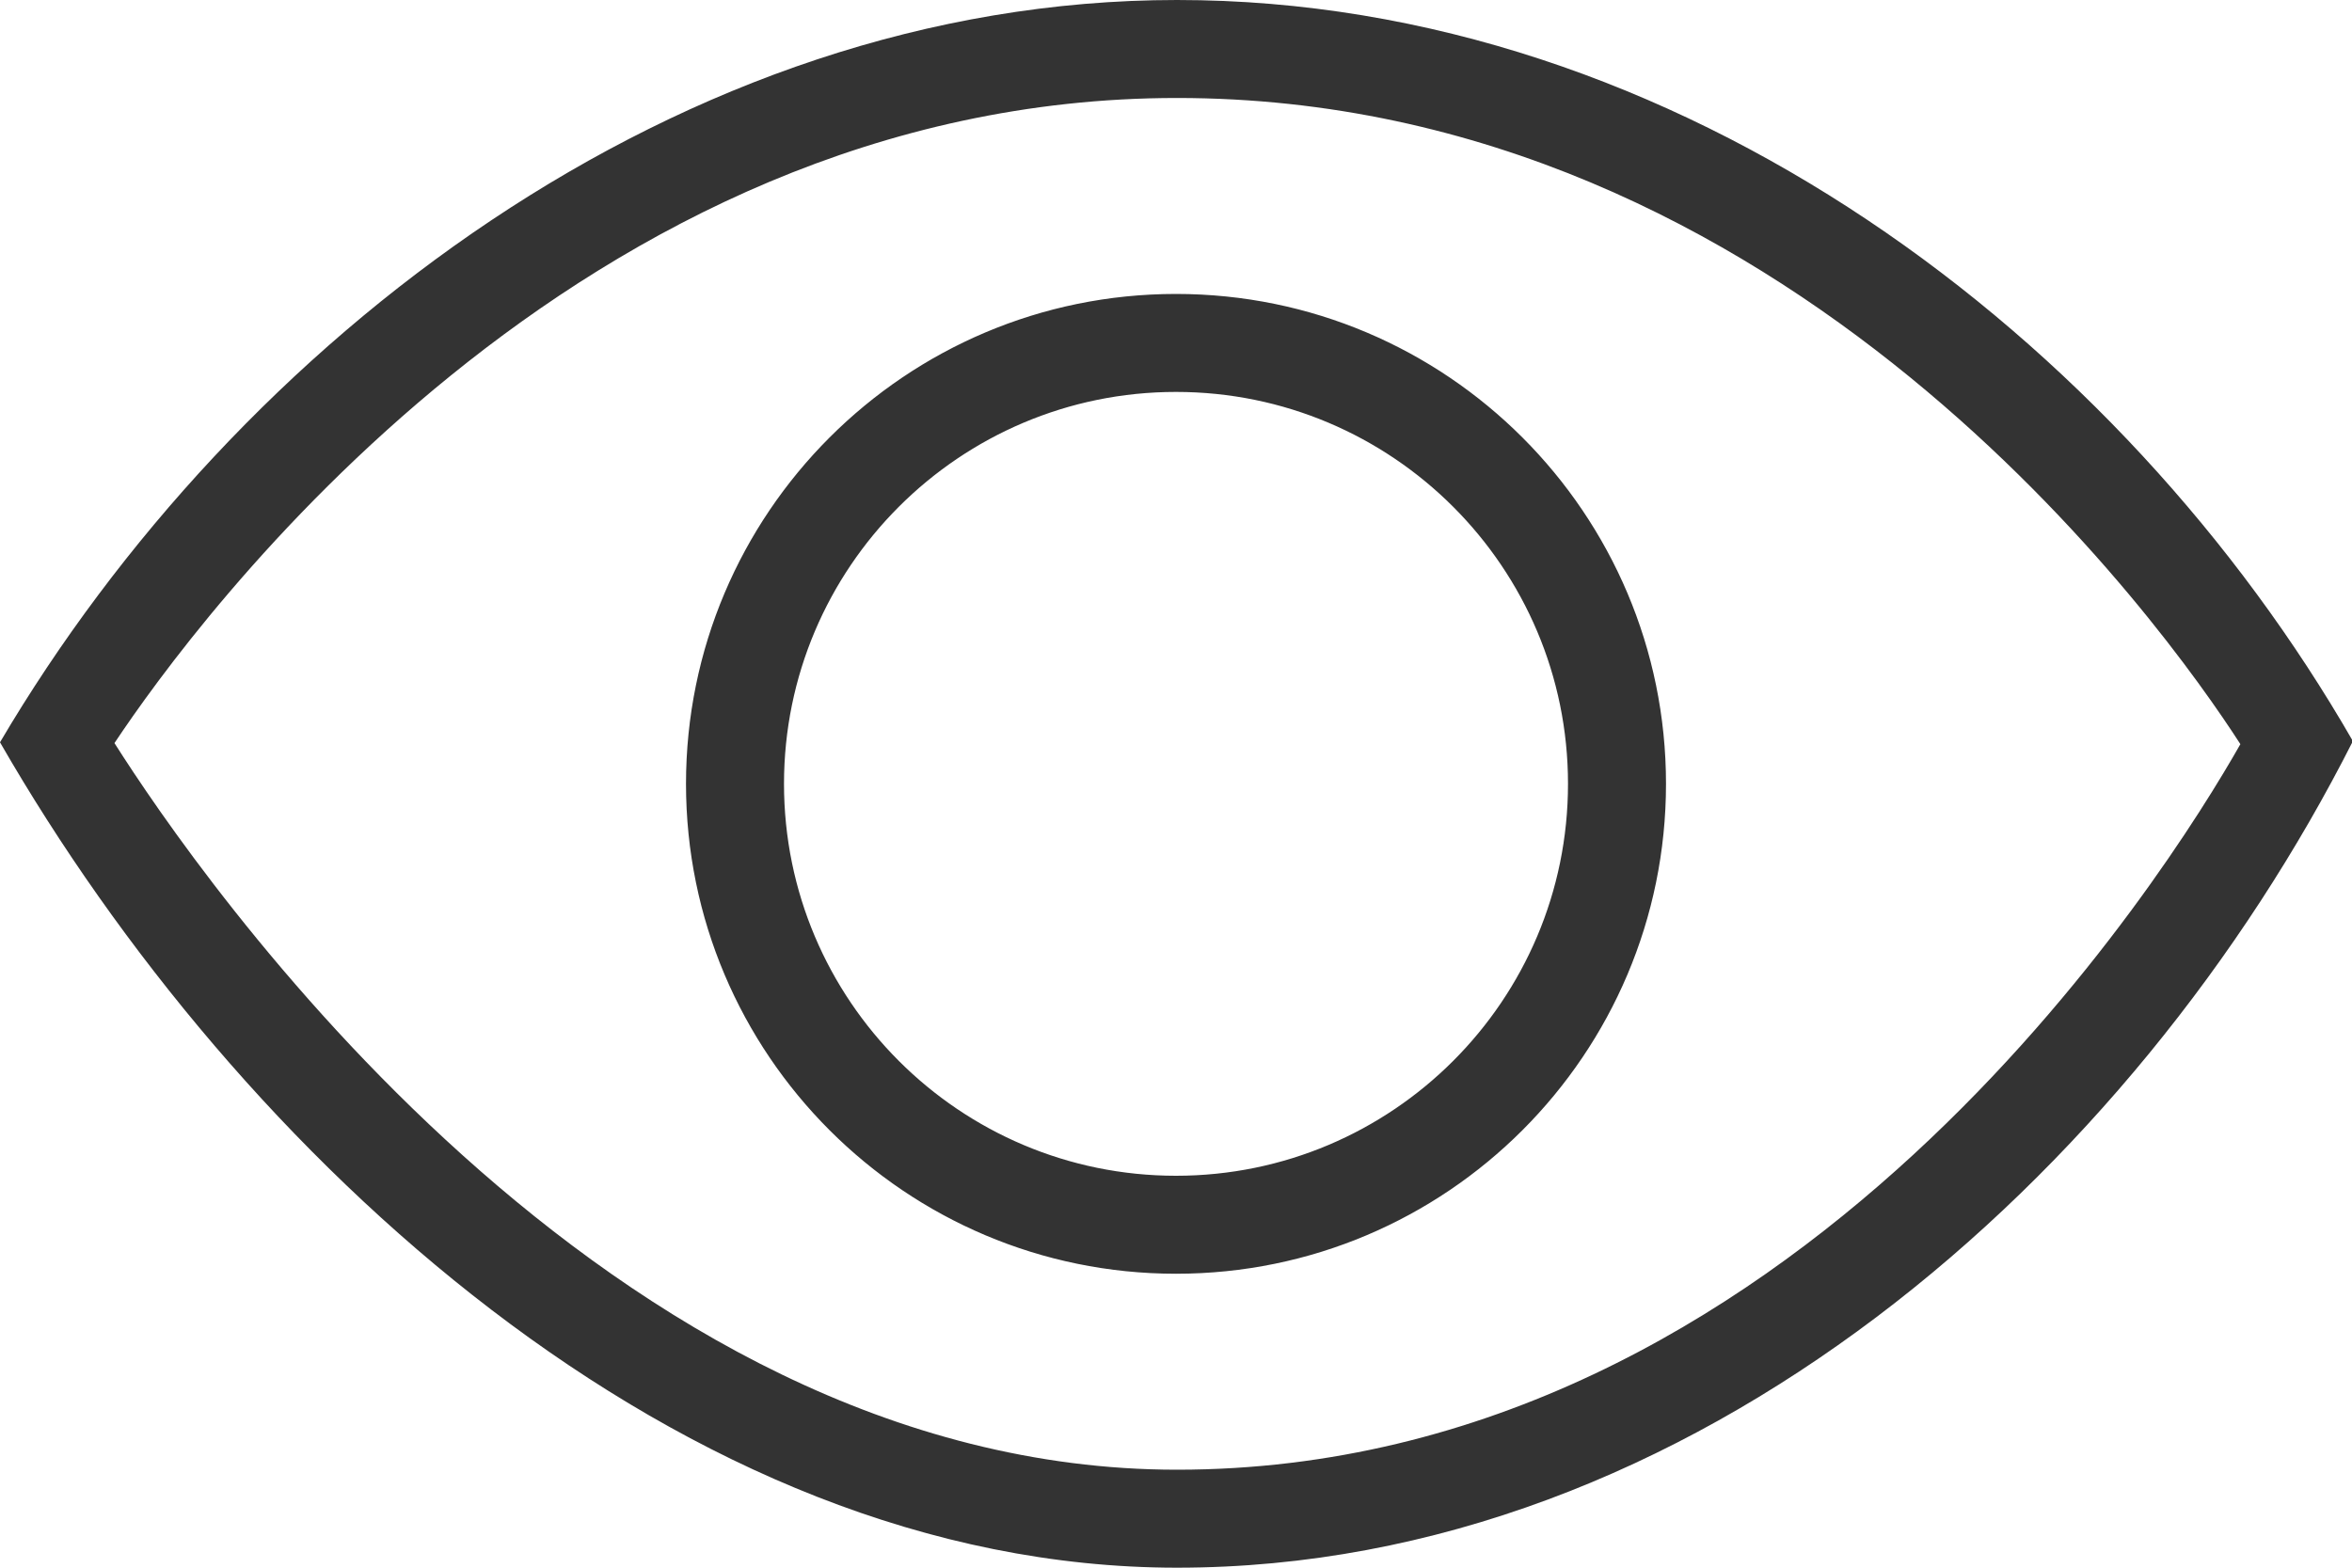 <svg width="24" height="16" viewBox="0 0 24 16" fill="none" xmlns="http://www.w3.org/2000/svg">
<path fill-rule="evenodd" clip-rule="evenodd" d="M12.01 16C6.945 16 2.424 11.789 0 7.576C2.418 3.473 6.943 0 12.01 0C17.145 0 21.645 3.453 24.009 7.564C21.768 11.994 17.283 16 12.01 16ZM1.168 7.584C2.011 8.915 6.186 15 12.01 15C18.315 15 22.122 8.897 22.861 7.595C22.089 6.397 18.255 1 12.01 1C5.894 1 1.985 6.355 1.168 7.584ZM12 3C14.76 3 17 5.24 17 8C17 10.76 14.76 13 12 13C9.24 13 7 10.76 7 8C7 5.24 9.24 3 12 3ZM12 4C14.208 4 16 5.792 16 8C16 10.208 14.208 12 12 12C9.792 12 8 10.208 8 8C8 5.792 9.792 4 12 4Z" fill="#333333"/>
</svg>
